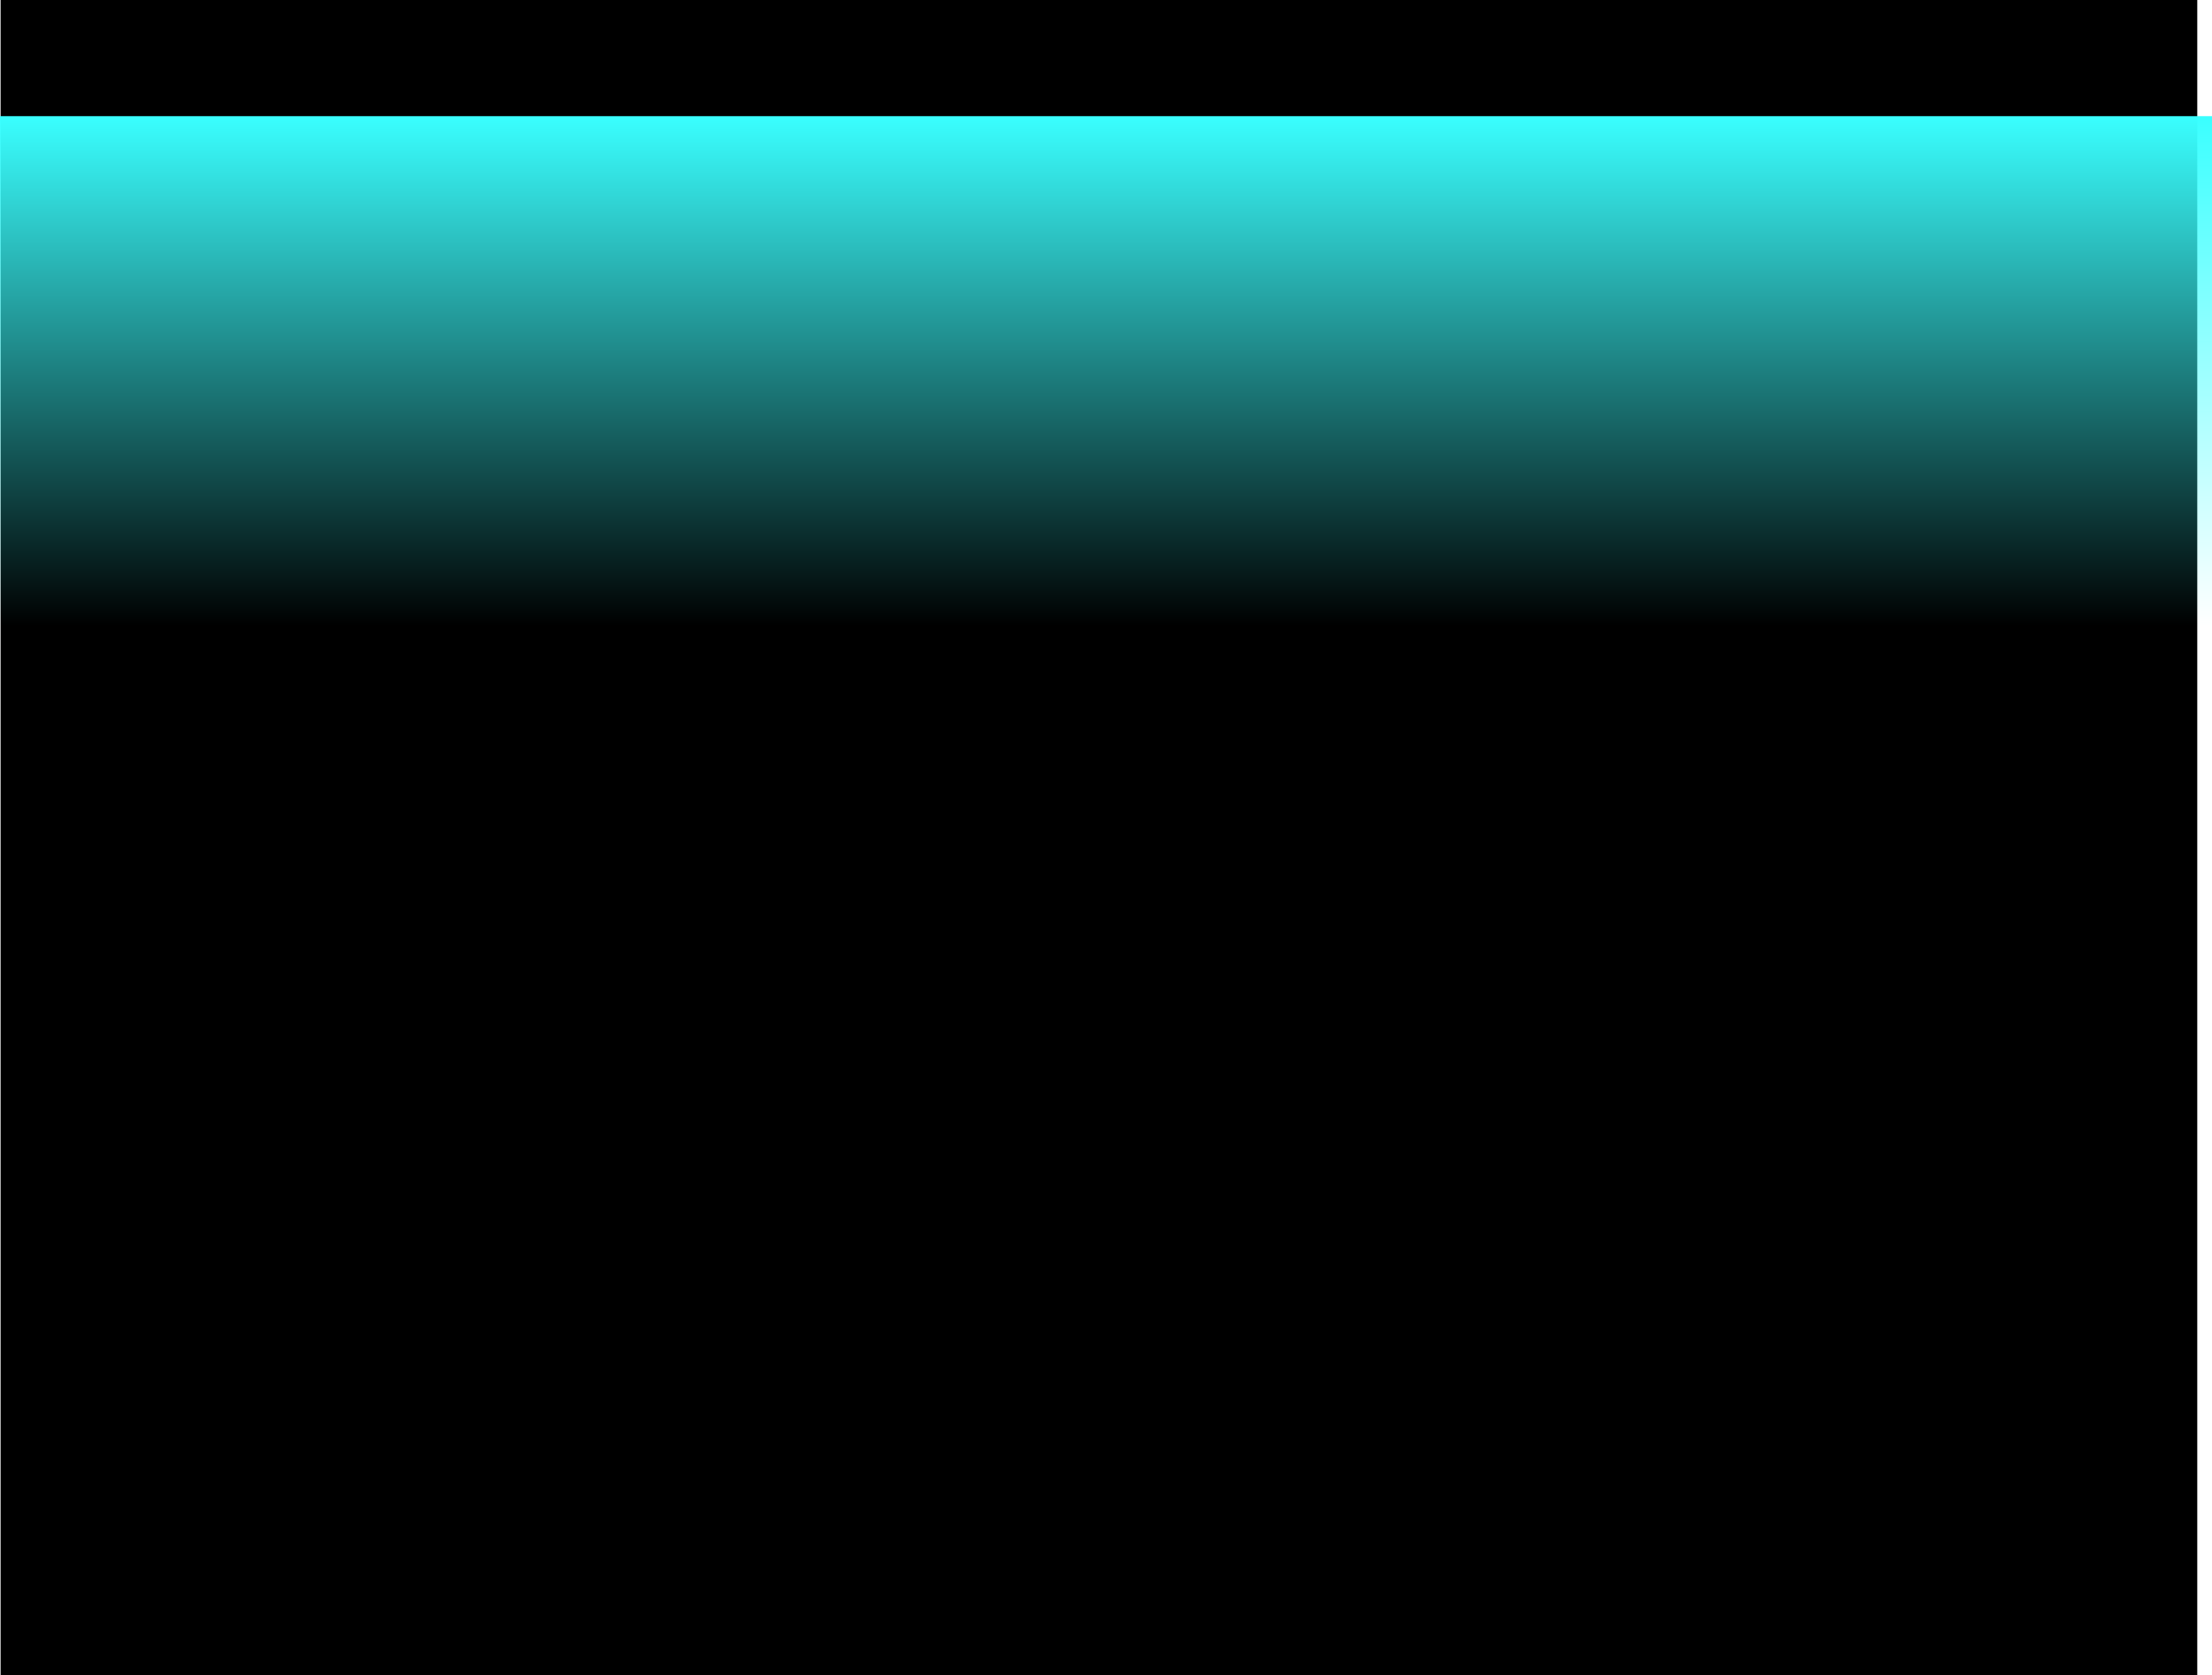 <svg version="1.1" xmlns="http://www.w3.org/2000/svg" xmlns:xlink="http://www.w3.org/1999/xlink" width="577" height="437" viewBox="0,0,577,437"><defs><linearGradient x1="241.188" y1="133.356" x2="241.188" y2="0.356" gradientUnits="userSpaceOnUse" id="color-1"><stop offset="0" stop-color="#3affff" stop-opacity="0"/><stop offset="1" stop-color="#3affff"/></linearGradient></defs><g transform="translate(47.312,29.943)"><g stroke="none" stroke-width="0" stroke-miterlimit="10"><path d="M-47.156,407.057v-437h573v437z" fill="#000000"/><path d="M529.688,0.356v133h-577v-133z" fill="url(#color-1)"/></g></g></svg><!--rotationCenter:287.3125:209.94272-->